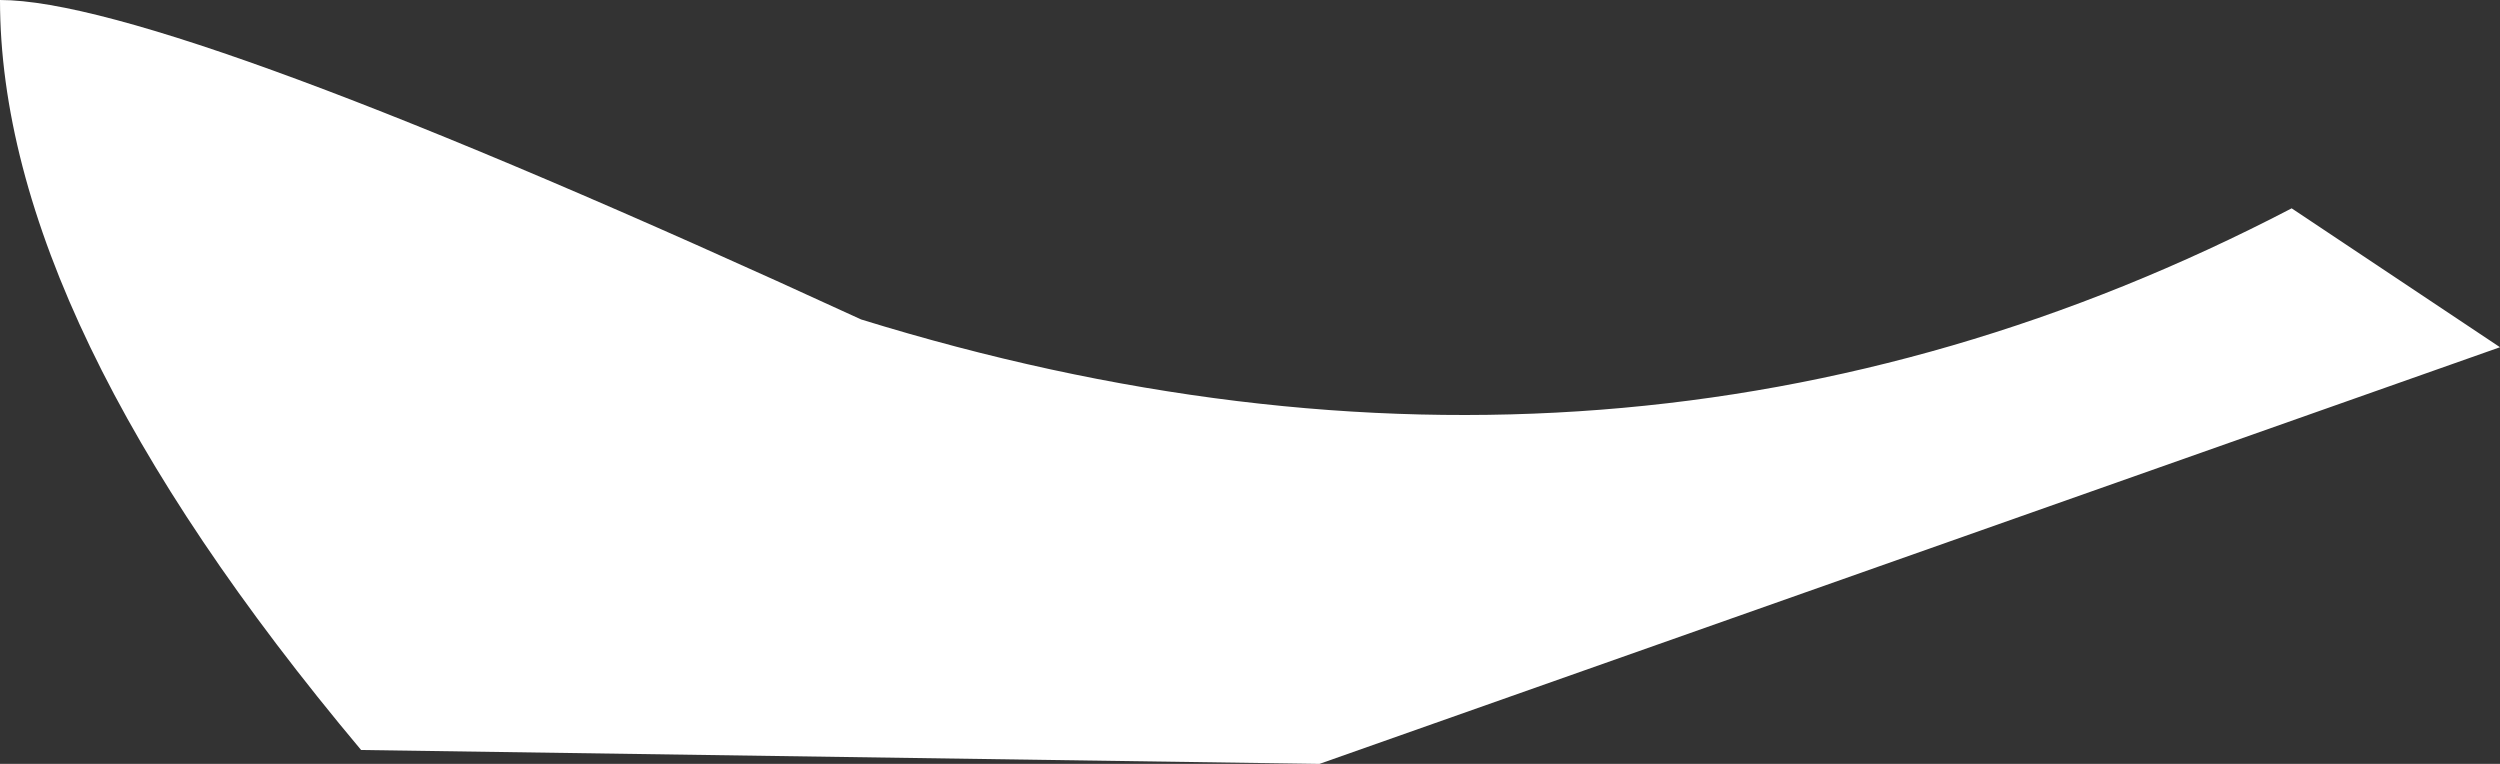 <?xml version="1.0" encoding="UTF-8" standalone="no"?>
<svg xmlns:xlink="http://www.w3.org/1999/xlink" height="2.75px" width="9.0px" xmlns="http://www.w3.org/2000/svg">
  <rect width="100%" height="100%" fill="#333333" stroke="none"/>
  <g transform="matrix(1, 0, 0, 1, -24.25, -28.8)">
    <path d="M33.25 30.05 L29.0 31.55 25.55 31.5 Q24.25 29.95 24.25 28.8 24.85 28.8 27.35 29.95 30.1 30.8 32.5 29.55 L33.25 30.05" fill="#ffffff" fill-rule="evenodd" stroke="none"/>
  </g>
</svg>
